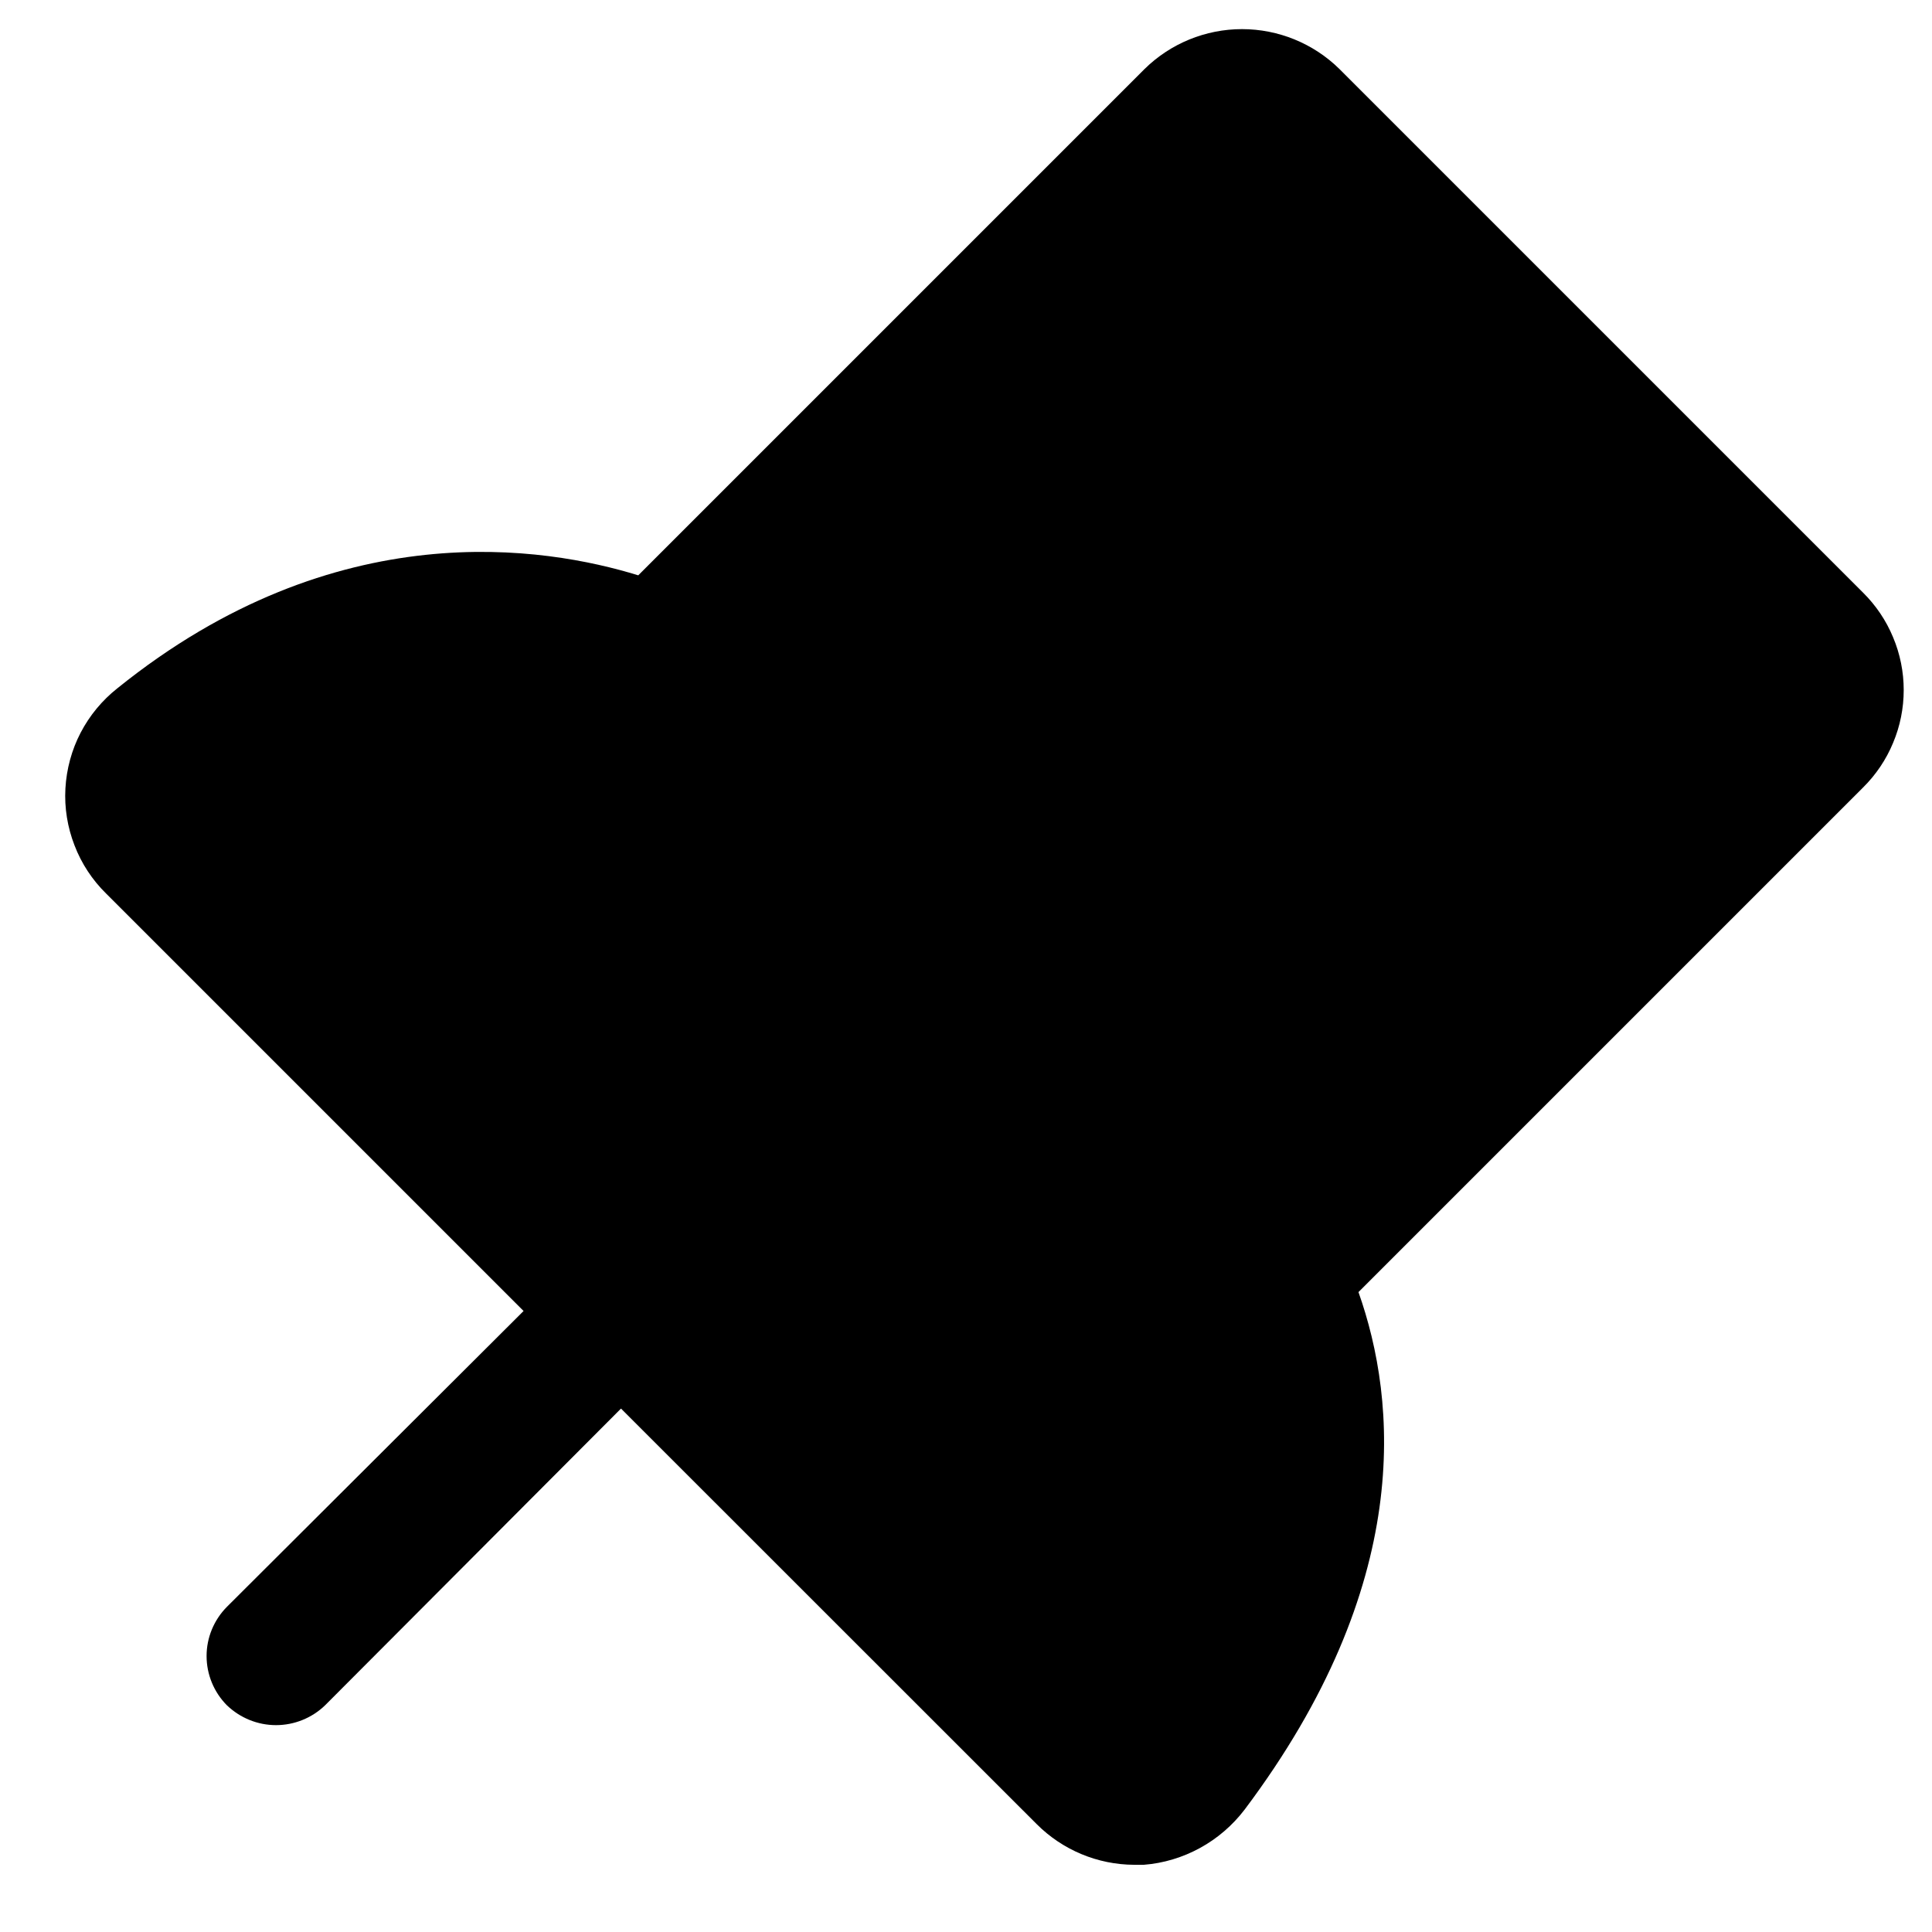 <svg width="14" height="14" viewBox="0 0 14 14" fill="none" xmlns="http://www.w3.org/2000/svg">
<path d="M13.5 5.707L9.844 9.363C10.125 10.157 10.244 11.482 9.019 13.113C8.932 13.227 8.822 13.322 8.696 13.391C8.57 13.46 8.431 13.502 8.288 13.513H8.219C7.954 13.512 7.7 13.406 7.513 13.219L4.5 10.207L2.356 12.357C2.261 12.449 2.133 12.501 2 12.501C1.867 12.501 1.74 12.449 1.644 12.357C1.55 12.262 1.497 12.134 1.497 12C1.497 11.867 1.55 11.739 1.644 11.644L3.794 9.5L0.769 6.475C0.669 6.377 0.59 6.257 0.54 6.126C0.489 5.995 0.466 5.854 0.474 5.713C0.482 5.573 0.519 5.435 0.584 5.31C0.649 5.185 0.74 5.075 0.85 4.988C2.438 3.707 3.956 3.963 4.625 4.169L8.294 0.5C8.482 0.315 8.736 0.211 9 0.211C9.264 0.211 9.518 0.315 9.706 0.5L13.5 4.294C13.594 4.387 13.668 4.497 13.718 4.618C13.769 4.739 13.795 4.869 13.795 5C13.795 5.132 13.769 5.262 13.718 5.383C13.668 5.504 13.594 5.614 13.5 5.707Z" fill="black"/>
</svg>
